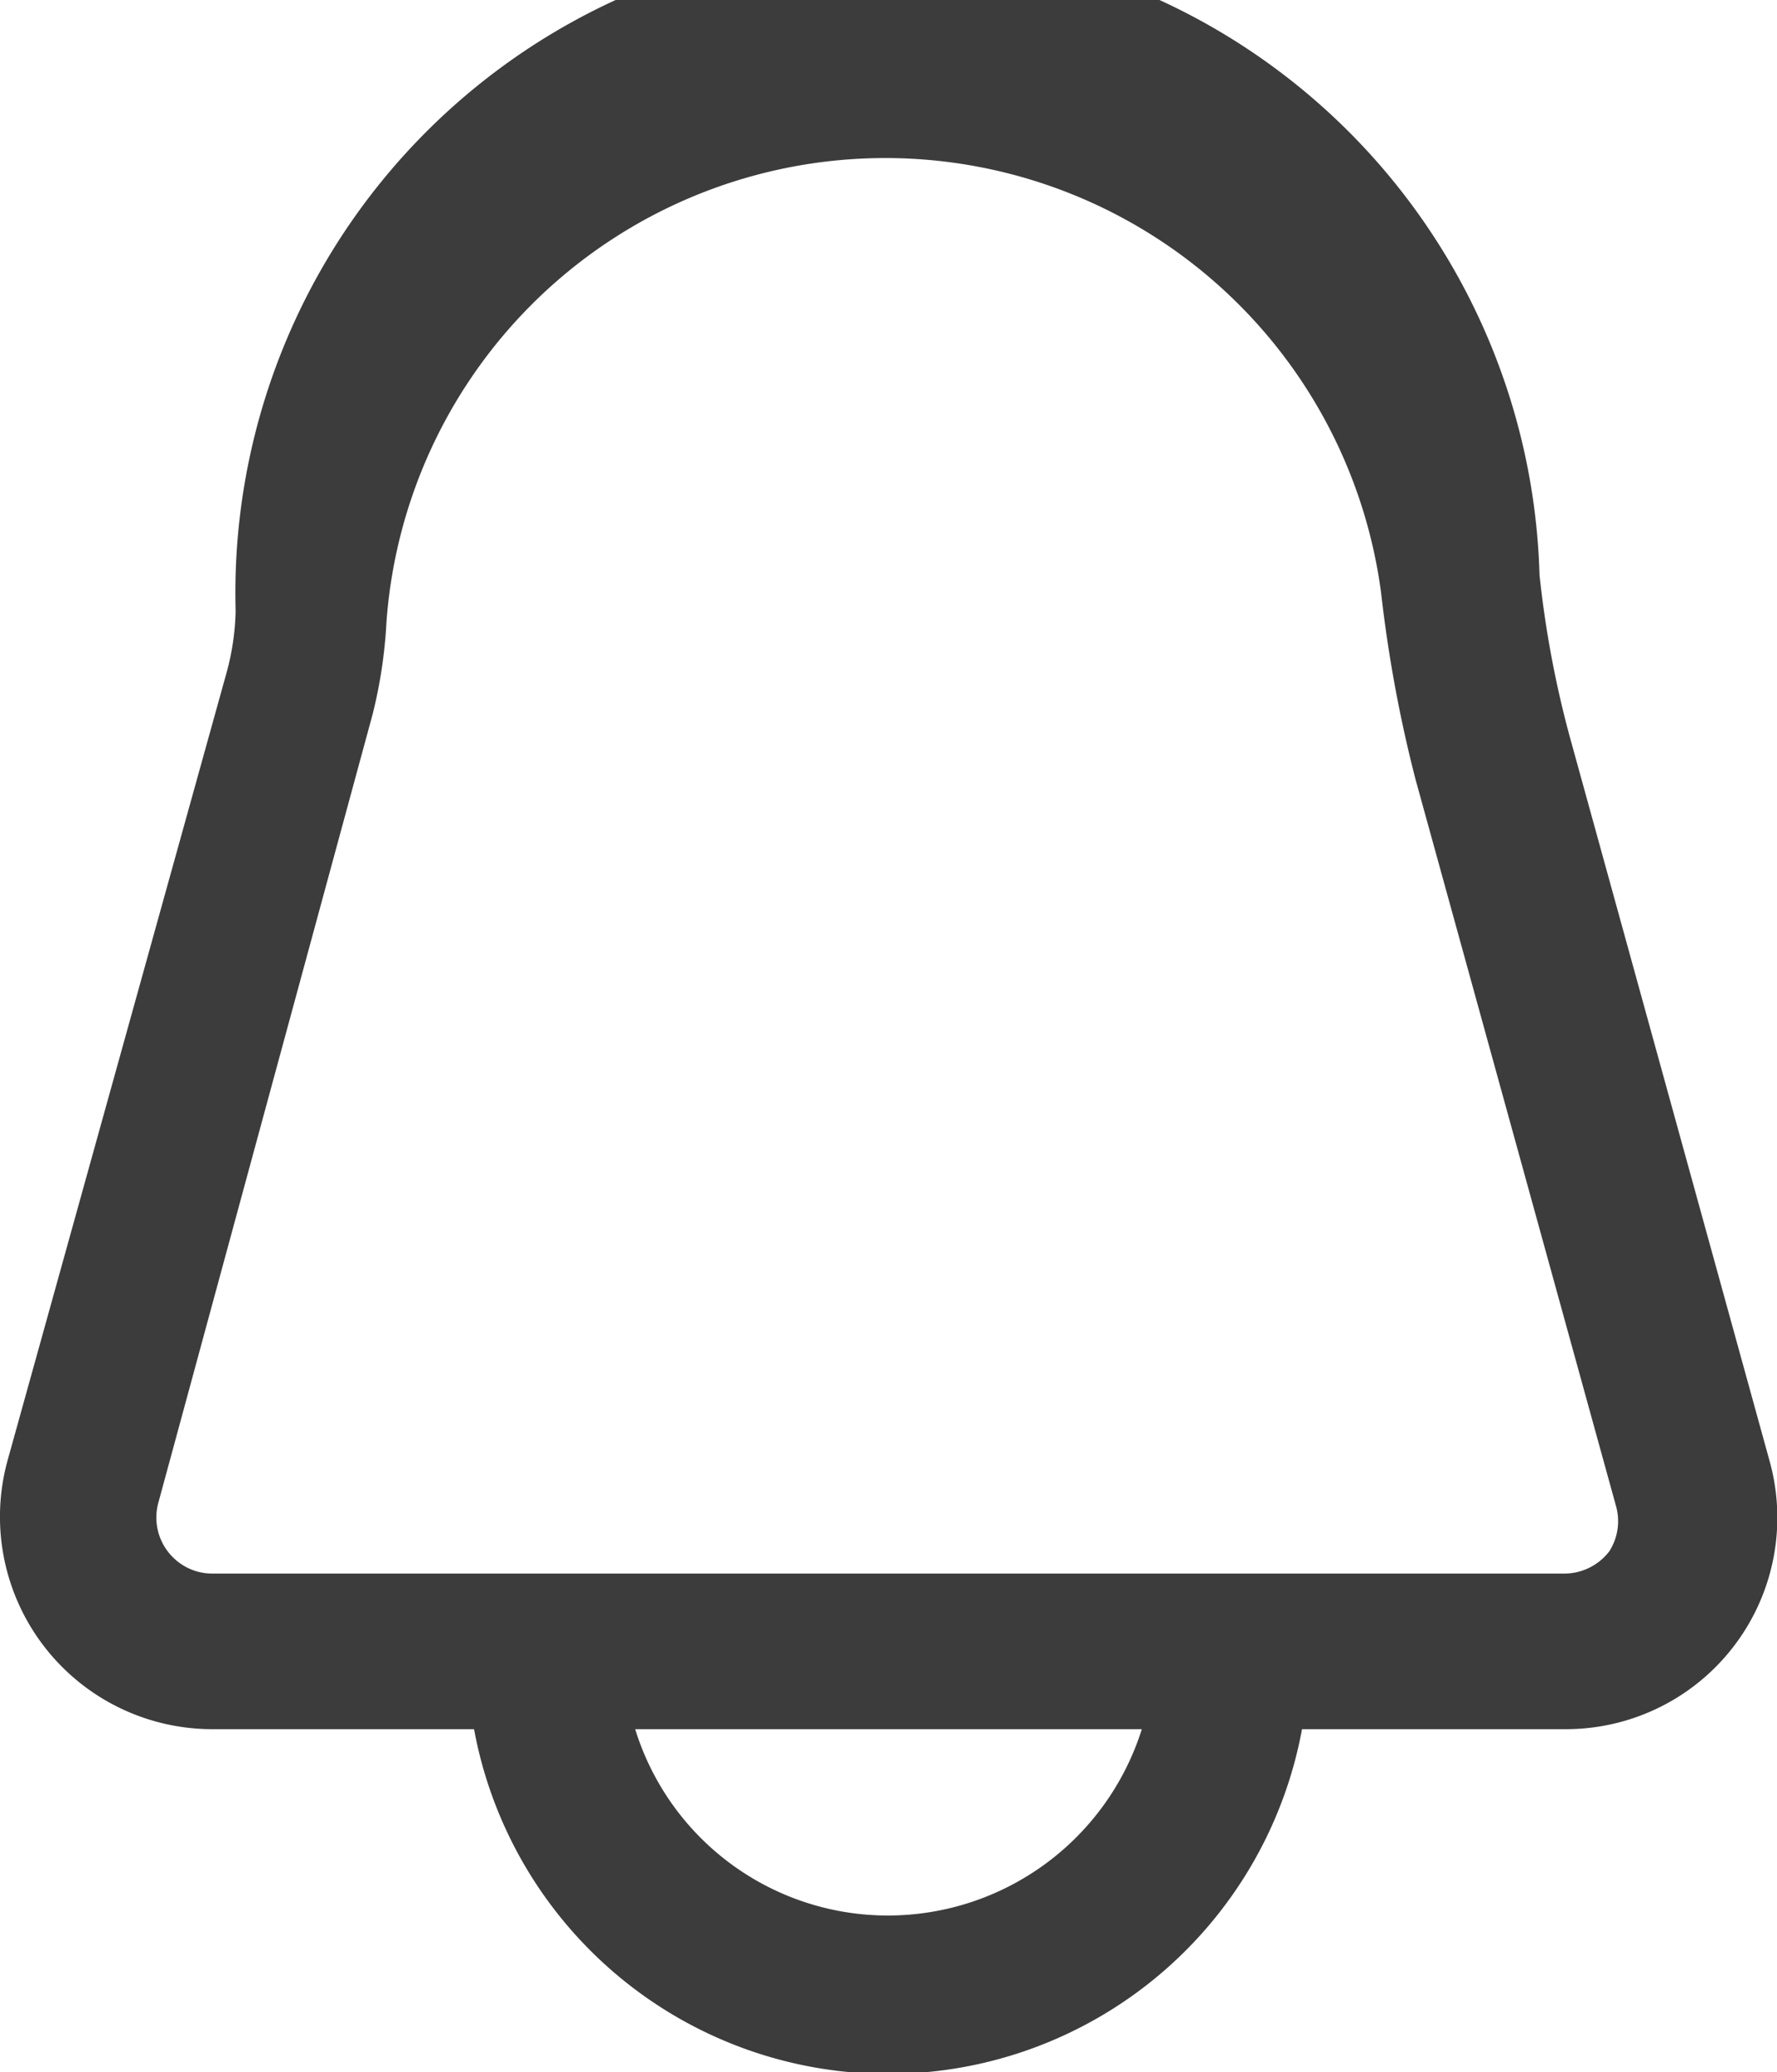 <svg xmlns="http://www.w3.org/2000/svg" viewBox="0 0 19.08 22.24"><defs><style>.cls-1{fill:#3c3c3c;}</style></defs><title>Recurso 3</title><g id="Capa_2" data-name="Capa 2"><g id="Capa_1-2" data-name="Capa 1"><path class="cls-1" d="M19,15.68,16.85,7.89a11.1,11.1,0,0,1-.32-1.72,7,7,0,0,0-14,.39,2.72,2.72,0,0,1-.1.67L.08,15.68a2.28,2.28,0,0,0,2.2,2.88H5.09a4.52,4.52,0,0,0,8.89,0H16.8A2.27,2.27,0,0,0,19,15.68ZM9.54,20.56a2.84,2.84,0,0,1-2.72-2h5.44A2.86,2.86,0,0,1,9.54,20.56Zm7.74-3.91a.61.61,0,0,1-.48.24H2.28a.6.6,0,0,1-.48-.24.6.6,0,0,1-.1-.52L4,7.67a5.17,5.17,0,0,0,.15-1,5.37,5.37,0,0,1,10.68-.3,14.54,14.54,0,0,0,.37,2l2.15,7.79A.6.6,0,0,1,17.28,16.65Z"/></g></g></svg>